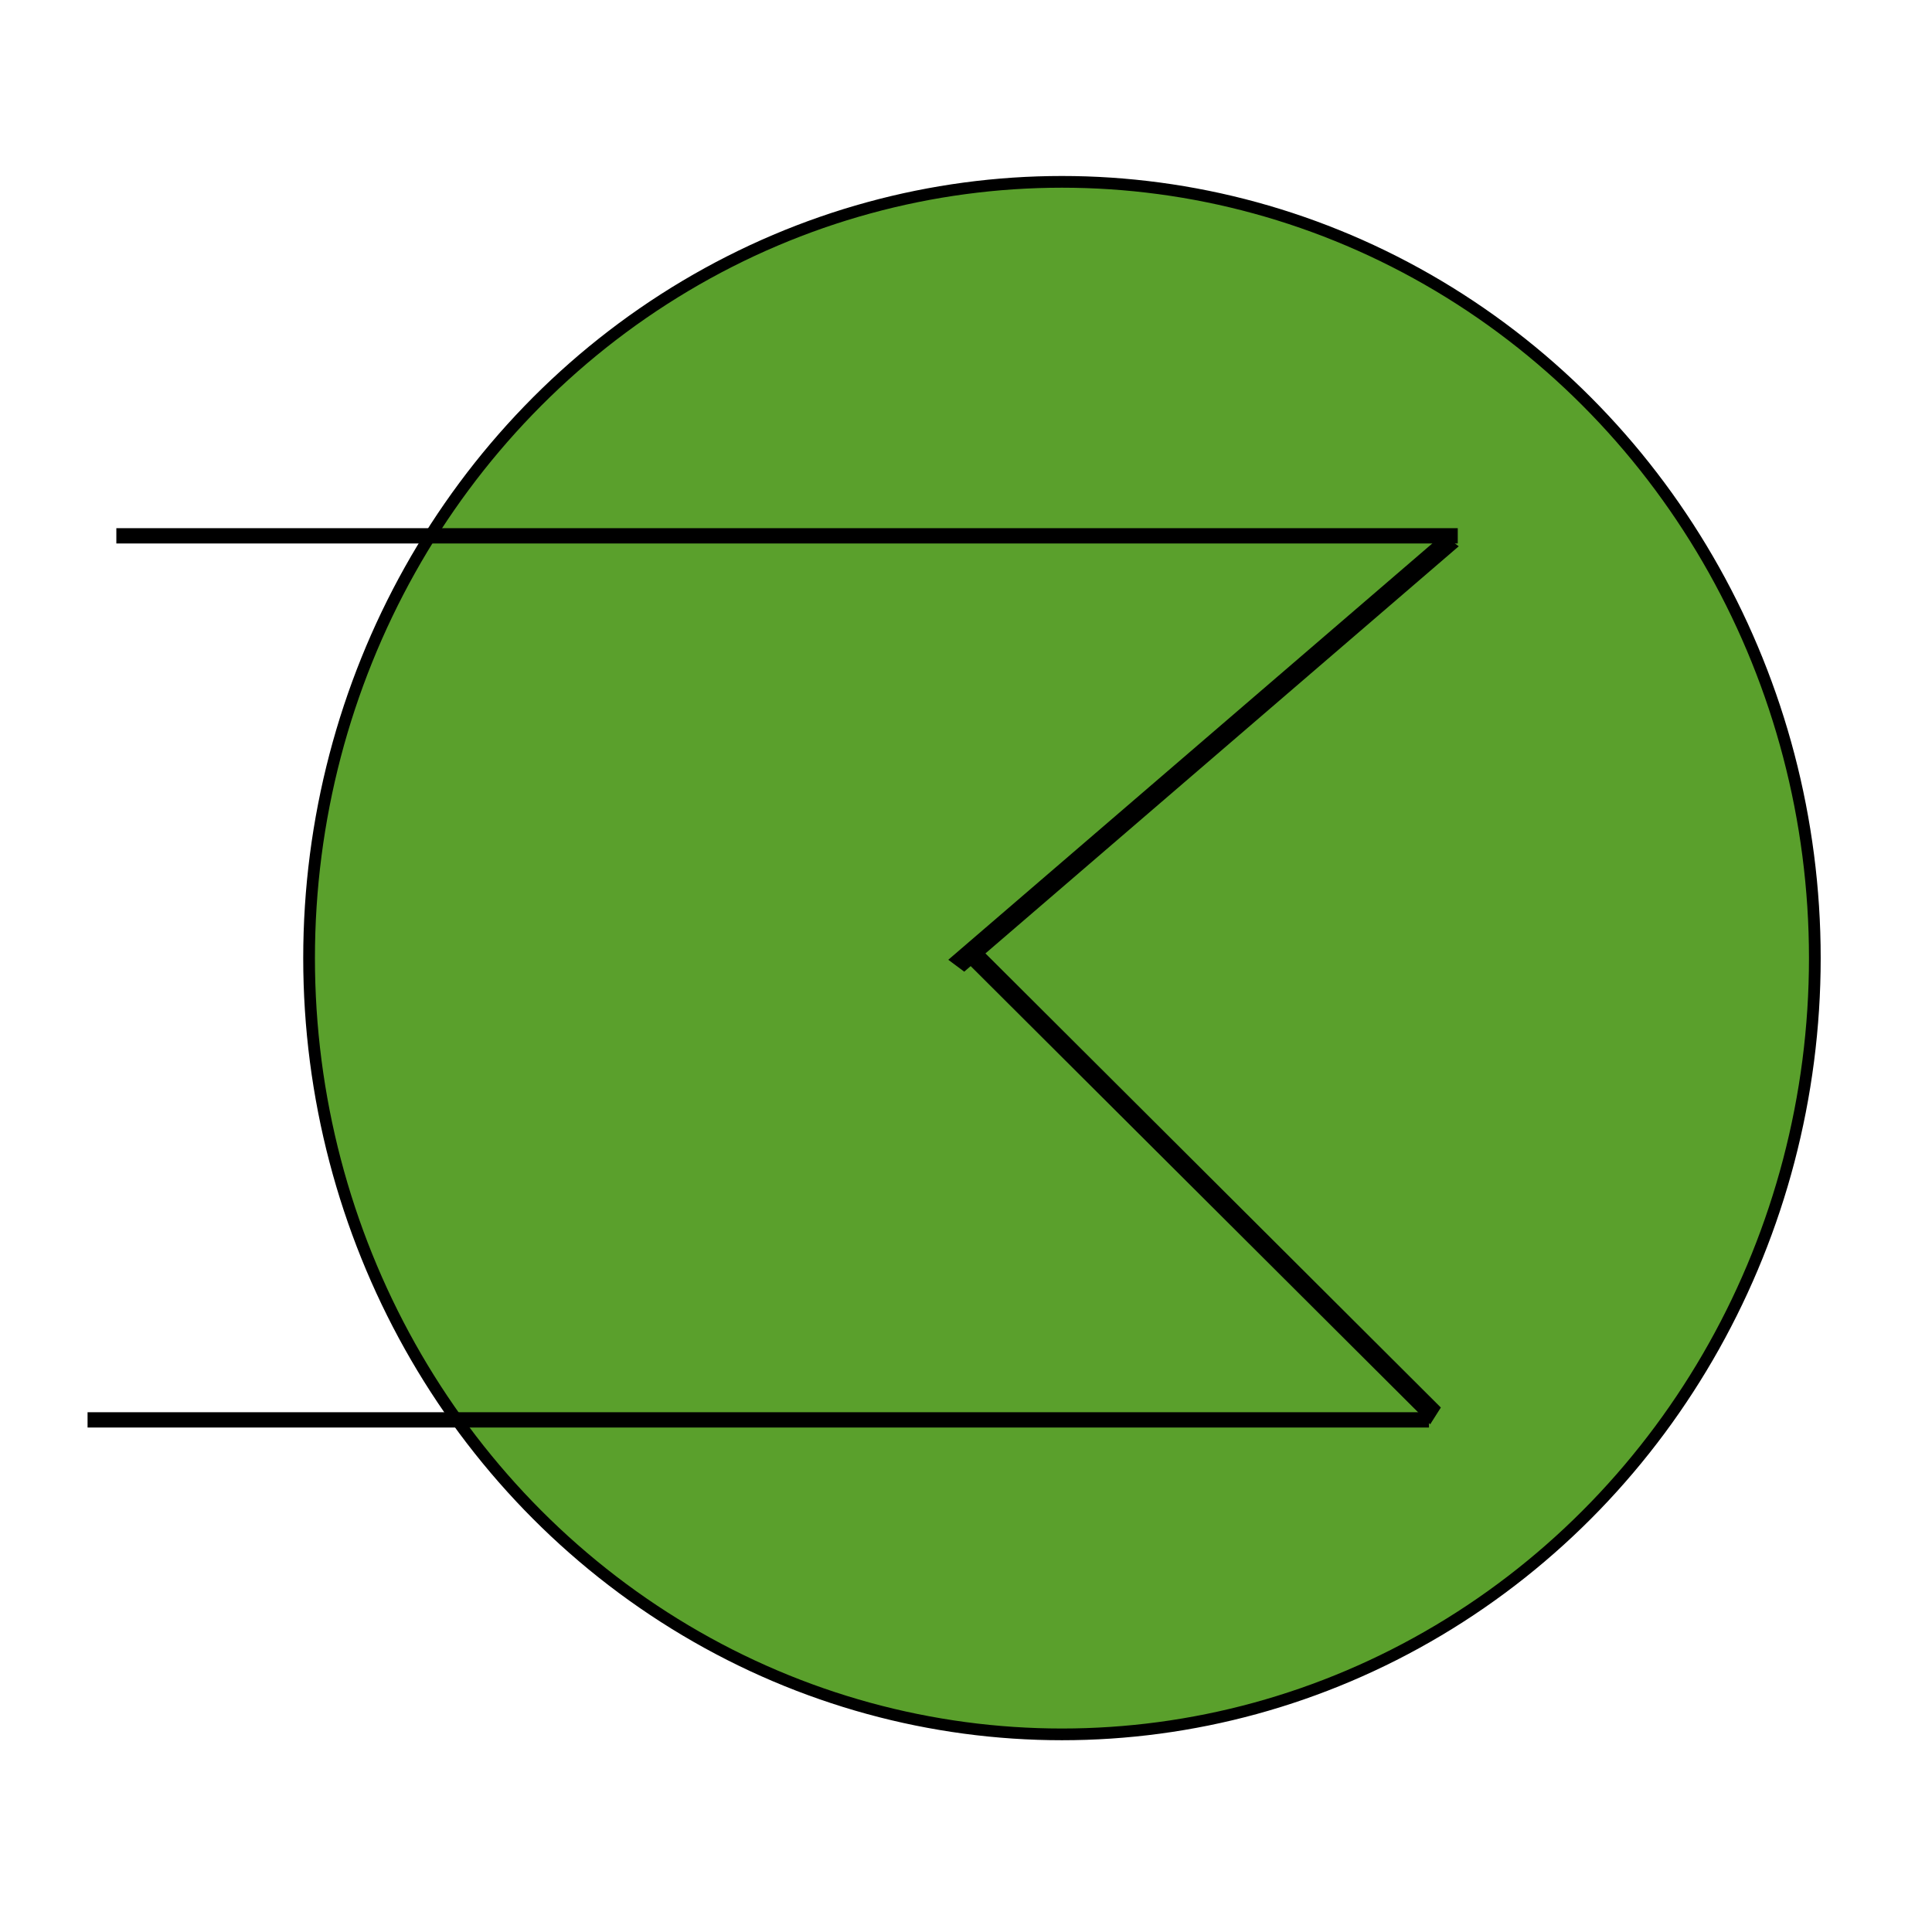 <?xml version="1.0" encoding="UTF-8" standalone="no"?>
<!-- Created with Inkscape (http://www.inkscape.org/) -->

<svg
   xmlns:dc="http://purl.org/dc/elements/1.1/"
   xmlns:cc="http://creativecommons.org/ns#"
   xmlns:rdf="http://www.w3.org/1999/02/22-rdf-syntax-ns#"
   xmlns:svg="http://www.w3.org/2000/svg"
   xmlns="http://www.w3.org/2000/svg"
   xmlns:sodipodi="http://sodipodi.sourceforge.net/DTD/sodipodi-0.dtd"
   xmlns:inkscape="http://www.inkscape.org/namespaces/inkscape"
   width="48"
   height="48"
   viewBox="0 0 48 48"
   id="svg2"
   version="1.1"
   inkscape:version="0.91 r13725"
   sodipodi:docname="flowSwitchOn.svg">
  <defs
     id="defs4" />
  <sodipodi:namedview
     id="base"
     pagecolor="#ffffff"
     bordercolor="#666666"
     borderopacity="1.0"
     inkscape:pageopacity="0.0"
     inkscape:pageshadow="2"
     inkscape:zoom="11.2"
     inkscape:cx="21.095874"
     inkscape:cy="26.564357"
     inkscape:document-units="px"
     inkscape:current-layer="layer1"
     showgrid="false"
     units="px"
     inkscape:window-width="1339"
     inkscape:window-height="1028"
     inkscape:window-x="65"
     inkscape:window-y="24"
     inkscape:window-maximized="0" />
  <g
     inkscape:label="Layer 1"
     inkscape:groupmode="layer"
     id="layer1"
     transform="translate(0,-1004.362)">
    <ellipse
       style="opacity:1;fill:#5aa02c;stroke:#000000;stroke-width:0.291;stroke-miterlimit:4;stroke-dasharray:none;stroke-opacity:1"
       id="path4136"
       cx="26.384"
       cy="1028.166"
       rx="18.705"
       ry="19.286" />
    <rect
       style="opacity:1;fill:#d40000;stroke:#000000;stroke-width:0.291;stroke-miterlimit:4;stroke-dasharray:none;stroke-opacity:1"
       id="rect4150"
       width="33.036"
       height="0.089"
       x="3.036"
       y="1017.63" />
    <rect
       y="1039.594"
       x="2.321"
       height="0.089"
       width="33.036"
       id="rect4152"
       style="opacity:1;fill:#d40000;stroke:#000000;stroke-width:0.291;stroke-miterlimit:4;stroke-dasharray:none;stroke-opacity:1" />
    <rect
       style="opacity:1;fill:#d40000;stroke:#000000;stroke-width:0.377;stroke-miterlimit:4;stroke-dasharray:none;stroke-opacity:1"
       id="rect4154"
       width="0.117"
       height="15.832"
       x="814.861"
       y="813.785"
       transform="matrix(0.801,0.598,-0.758,0.652,0,0)" />
    <rect
       transform="matrix(-0.535,0.845,-0.708,-0.706,0,0)"
       y="-600.538"
       x="728.258"
       height="15.832"
       width="0.117"
       id="rect4156"
       style="opacity:1;fill:#d40000;stroke:#000000;stroke-width:0.377;stroke-miterlimit:4;stroke-dasharray:none;stroke-opacity:1" />
  </g>
</svg>
